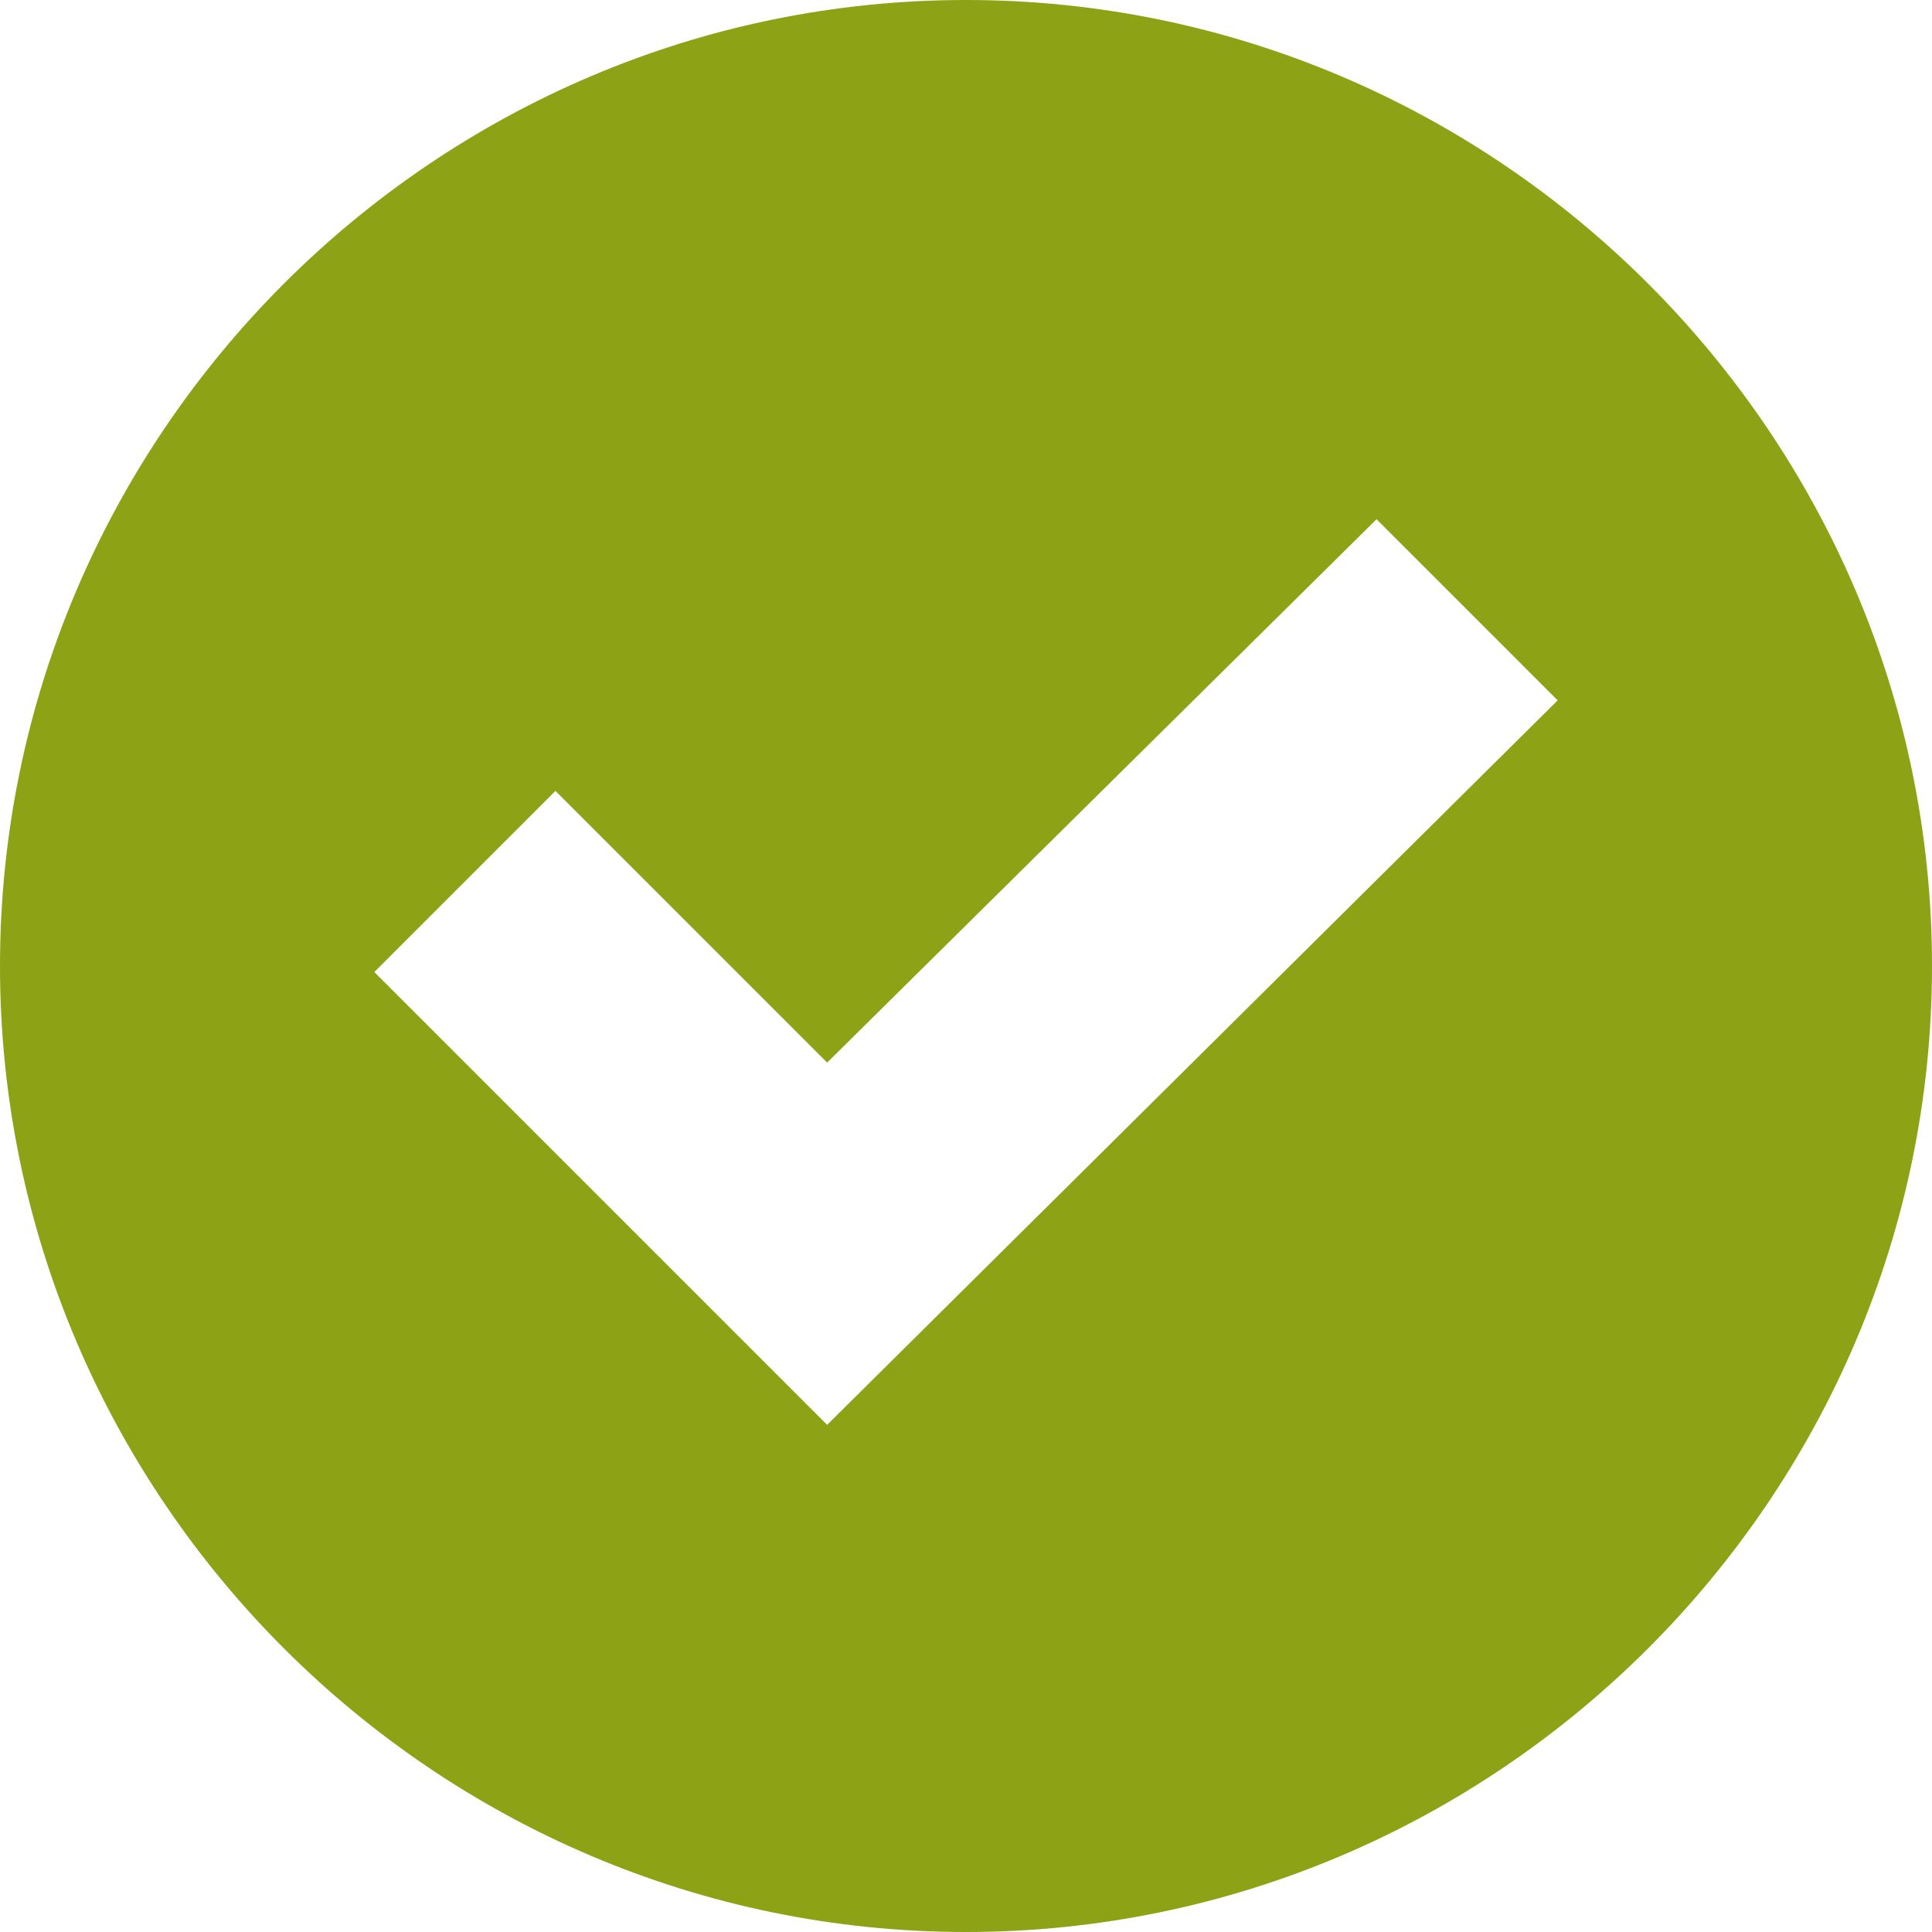 <svg xmlns="http://www.w3.org/2000/svg" width="32" height="32" viewBox="0 47.5 32 32"><path fill="#8EA216" d="M16 47.5c-8.8 0-16 7.2-16 16s7.2 16 16 16 16-7.2 16-16-7.2-16-16-16zm-2.3 23.6l-7.5-7.5 3-3 4.5 4.5 9.1-9 3 3-12.1 12z"/></svg>